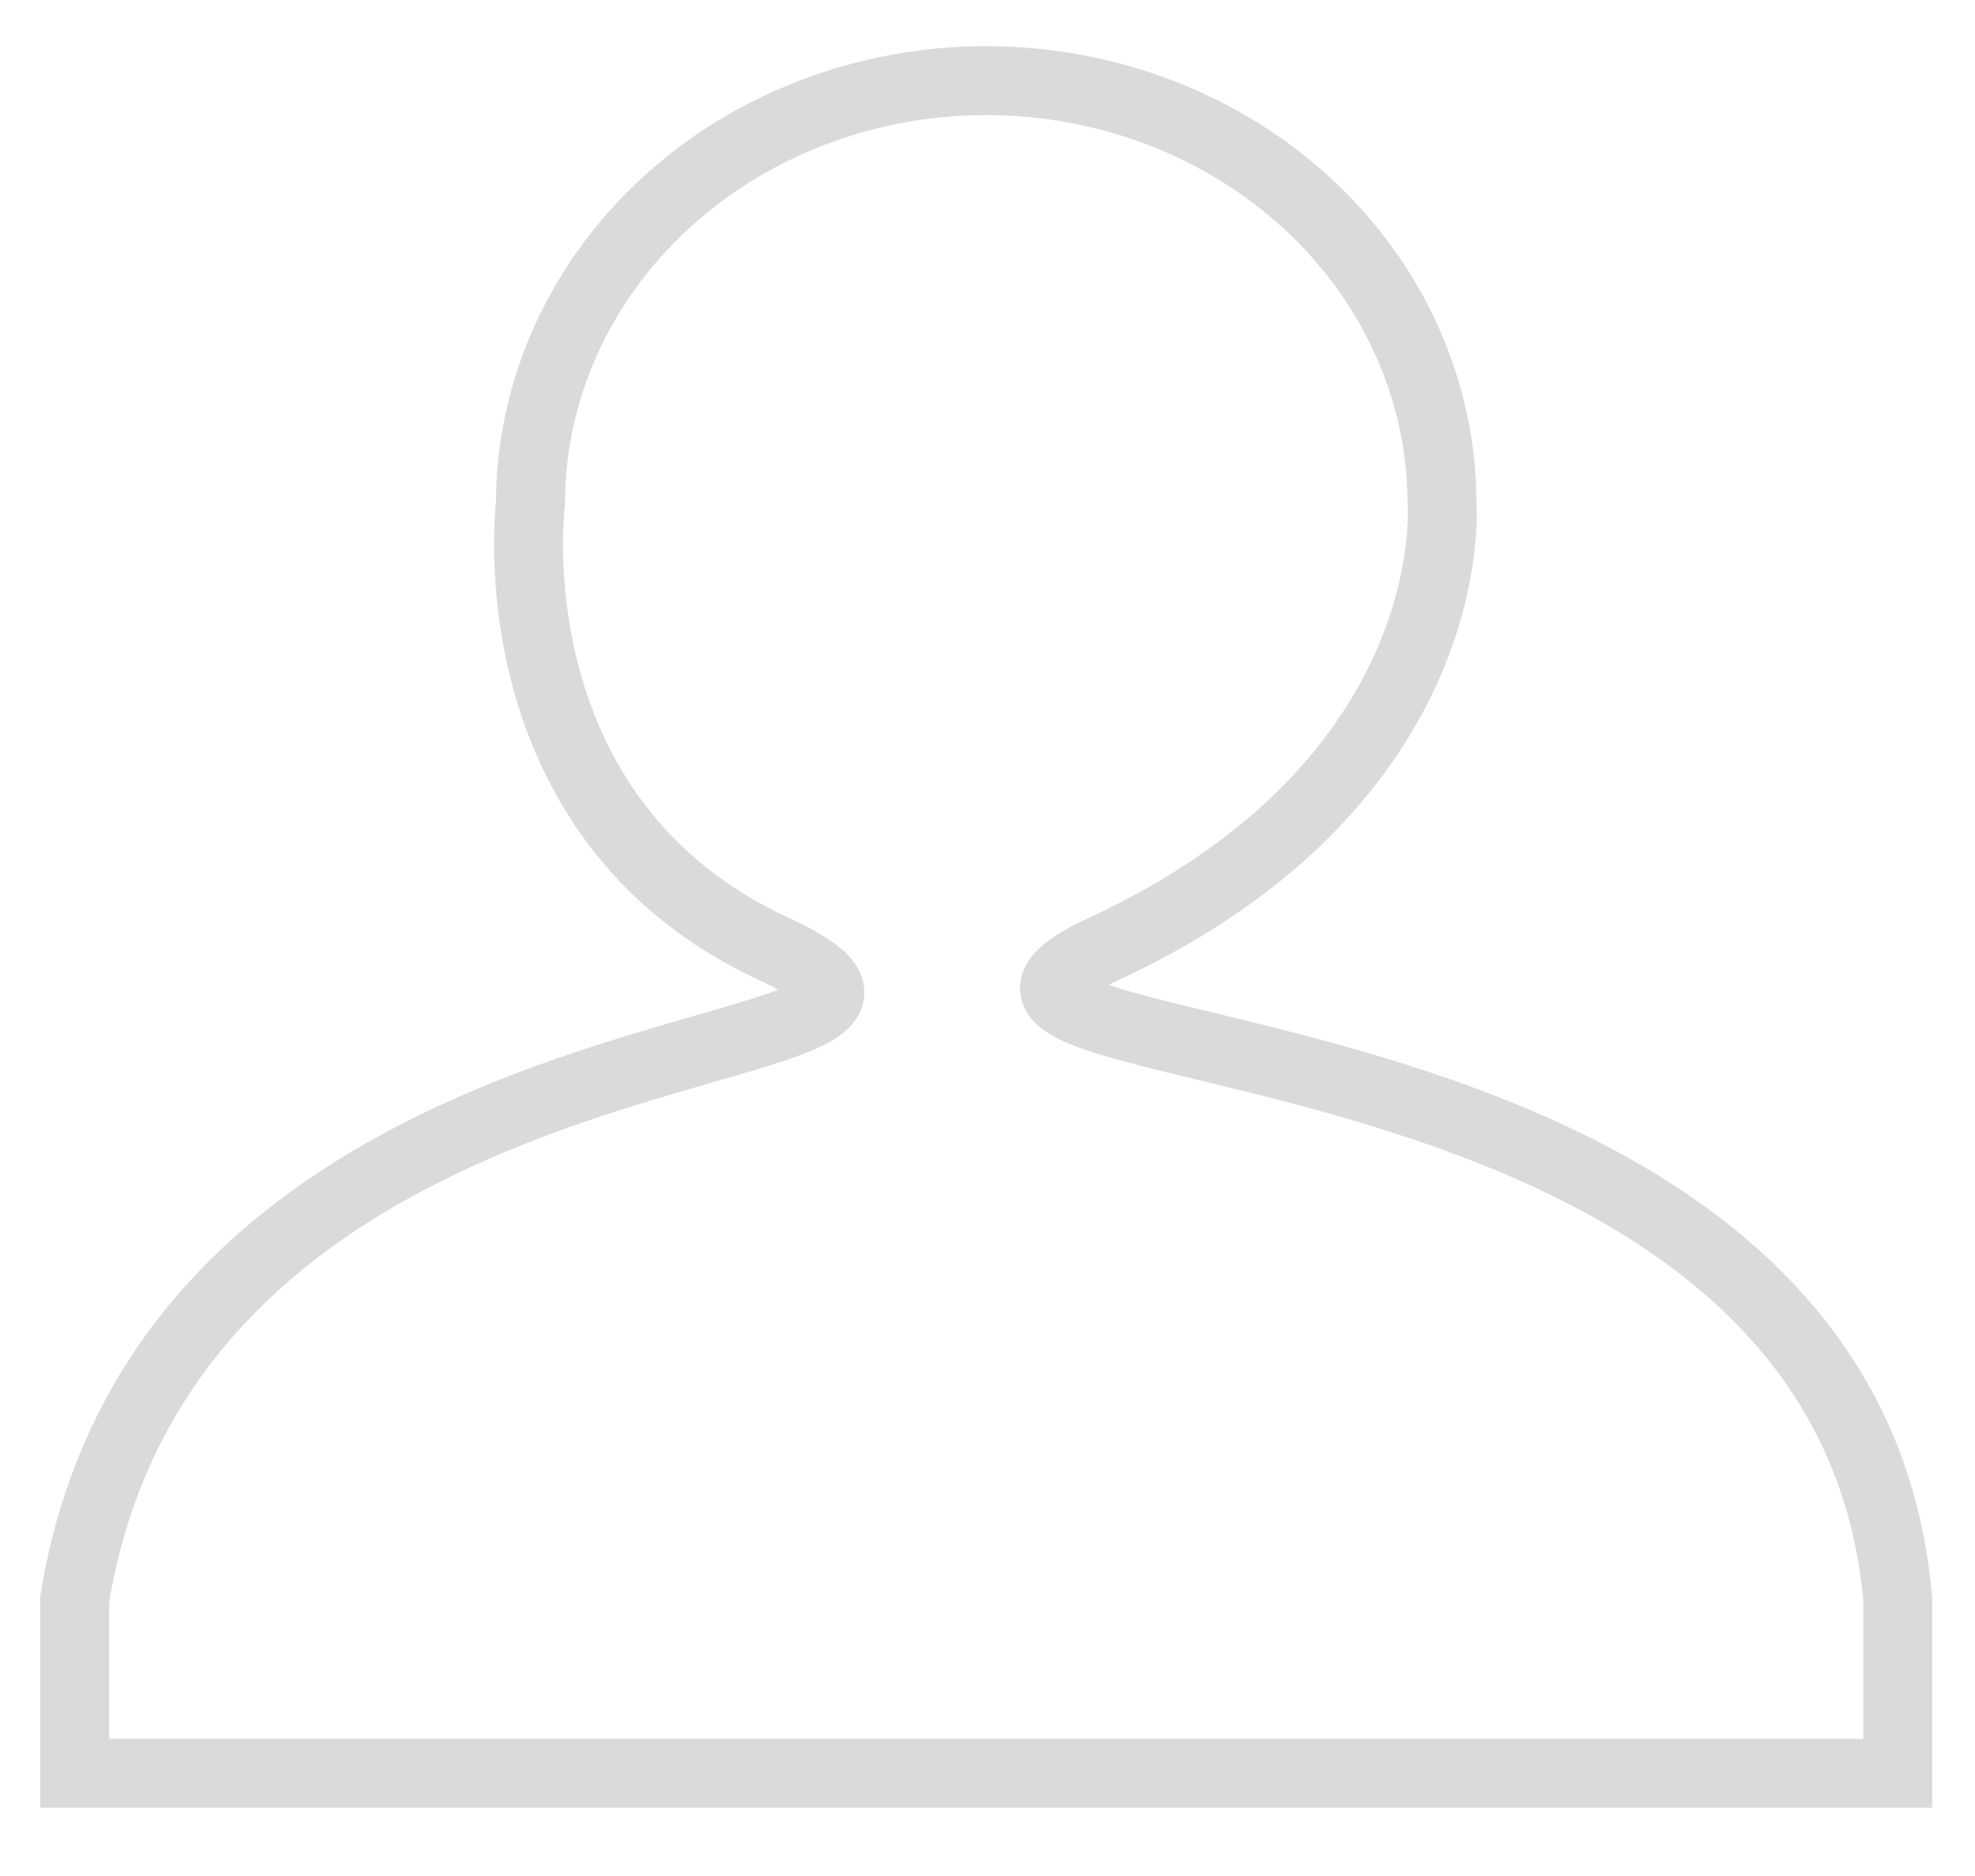 <svg width="40" height="38" viewBox="0 0 40 38" fill="none" xmlns="http://www.w3.org/2000/svg" xmlns:xlink="http://www.w3.org/1999/xlink">
<path d="M38.436,32.387L39.134,32.387L39.134,32.356L39.131,32.326L38.436,32.387ZM38.436,35.919L38.436,36.617L39.134,36.617L39.134,35.919L38.436,35.919ZM1.513,35.919L0.814,35.919L0.814,36.617L1.513,36.617L1.513,35.919ZM1.513,32.387L0.824,32.274L0.814,32.33L0.814,32.387L1.513,32.387ZM10.743,10.204L11.436,10.293L11.442,10.249L11.442,10.204L10.743,10.204ZM37.737,32.387L37.737,35.919L39.134,35.919L39.134,32.387L37.737,32.387ZM38.436,35.22L1.513,35.22L1.513,36.617L38.436,36.617L38.436,35.22ZM2.211,35.919L2.211,32.387L0.814,32.387L0.814,35.919L2.211,35.919ZM2.202,32.501C3.17,26.626 7.809,24.125 11.751,22.754C12.73,22.414 13.652,22.148 14.454,21.917C15.237,21.692 15.949,21.488 16.445,21.278C16.687,21.176 16.949,21.044 17.147,20.862C17.364,20.663 17.591,20.312 17.473,19.86C17.381,19.503 17.107,19.26 16.893,19.105C16.655,18.931 16.341,18.761 15.966,18.588L15.379,19.855C15.722,20.014 15.941,20.139 16.072,20.234C16.227,20.347 16.156,20.345 16.122,20.21C16.062,19.981 16.201,19.835 16.203,19.833C16.203,19.833 16.202,19.834 16.198,19.837C16.195,19.84 16.19,19.844 16.183,19.848C16.17,19.858 16.15,19.87 16.124,19.885C16.07,19.916 15.997,19.951 15.902,19.992C15.501,20.161 14.887,20.339 14.067,20.575C13.268,20.806 12.312,21.081 11.292,21.435C7.235,22.846 1.923,25.6 0.824,32.274L2.202,32.501ZM15.966,18.588C13.33,17.368 12.206,15.314 11.73,13.536C11.49,12.642 11.417,11.821 11.404,11.225C11.398,10.927 11.407,10.688 11.417,10.526C11.422,10.444 11.427,10.383 11.431,10.343C11.433,10.323 11.434,10.309 11.435,10.301C11.436,10.296 11.436,10.293 11.436,10.292C11.436,10.292 11.436,10.291 11.436,10.291C11.436,10.291 11.436,10.291 11.436,10.292C11.436,10.292 11.436,10.292 11.436,10.292C11.436,10.292 11.436,10.293 10.743,10.204C10.051,10.116 10.051,10.116 10.051,10.116C10.051,10.117 10.051,10.117 10.051,10.117C10.051,10.118 10.05,10.119 10.05,10.119C10.05,10.121 10.05,10.123 10.05,10.126C10.049,10.13 10.048,10.137 10.047,10.145C10.046,10.16 10.043,10.182 10.041,10.209C10.035,10.264 10.029,10.342 10.023,10.44C10.011,10.636 10.001,10.914 10.008,11.254C10.023,11.933 10.105,12.869 10.38,13.897C10.934,15.963 12.274,18.418 15.379,19.855L15.966,18.588ZM11.442,10.204C11.442,8.134 12.327,6.136 13.922,4.655L12.972,3.632C11.105,5.365 10.045,7.728 10.045,10.204L11.442,10.204ZM13.922,4.655C15.519,3.172 17.695,2.331 19.974,2.331L19.974,0.935C17.357,0.935 14.837,1.9 12.972,3.632L13.922,4.655ZM19.974,2.331C22.253,2.331 24.429,3.172 26.026,4.655L26.976,3.632C25.111,1.9 22.591,0.935 19.974,0.935L19.974,2.331ZM26.026,4.655C27.621,6.136 28.507,8.134 28.507,10.204L29.903,10.204C29.903,7.728 28.844,5.365 26.976,3.632L26.026,4.655ZM28.507,10.204C28.507,10.243 28.534,10.526 28.47,11.051C28.406,11.575 28.25,12.317 27.882,13.161C27.152,14.833 25.564,16.962 22.062,18.588L22.65,19.855C26.458,18.086 28.294,15.707 29.162,13.719C29.592,12.733 29.778,11.857 29.856,11.221C29.934,10.585 29.903,10.166 29.903,10.204L28.507,10.204ZM22.062,18.588C21.687,18.762 21.368,18.94 21.137,19.131C20.933,19.299 20.619,19.625 20.663,20.099C20.705,20.56 21.057,20.822 21.255,20.943C21.486,21.085 21.778,21.199 22.08,21.298C22.69,21.499 23.535,21.698 24.472,21.925C25.424,22.155 26.503,22.422 27.632,22.763C32.216,24.15 37.229,26.656 37.74,32.448L39.131,32.326C38.535,25.57 32.646,22.821 28.036,21.427C26.867,21.073 25.755,20.799 24.801,20.567C23.832,20.333 23.059,20.15 22.516,19.971C22.242,19.881 22.074,19.807 21.985,19.752C21.862,19.677 22.032,19.733 22.053,19.972C22.076,20.223 21.904,20.308 22.025,20.208C22.119,20.131 22.309,20.013 22.65,19.855L22.062,18.588Z" fill="#DADADA"/>
</svg>
